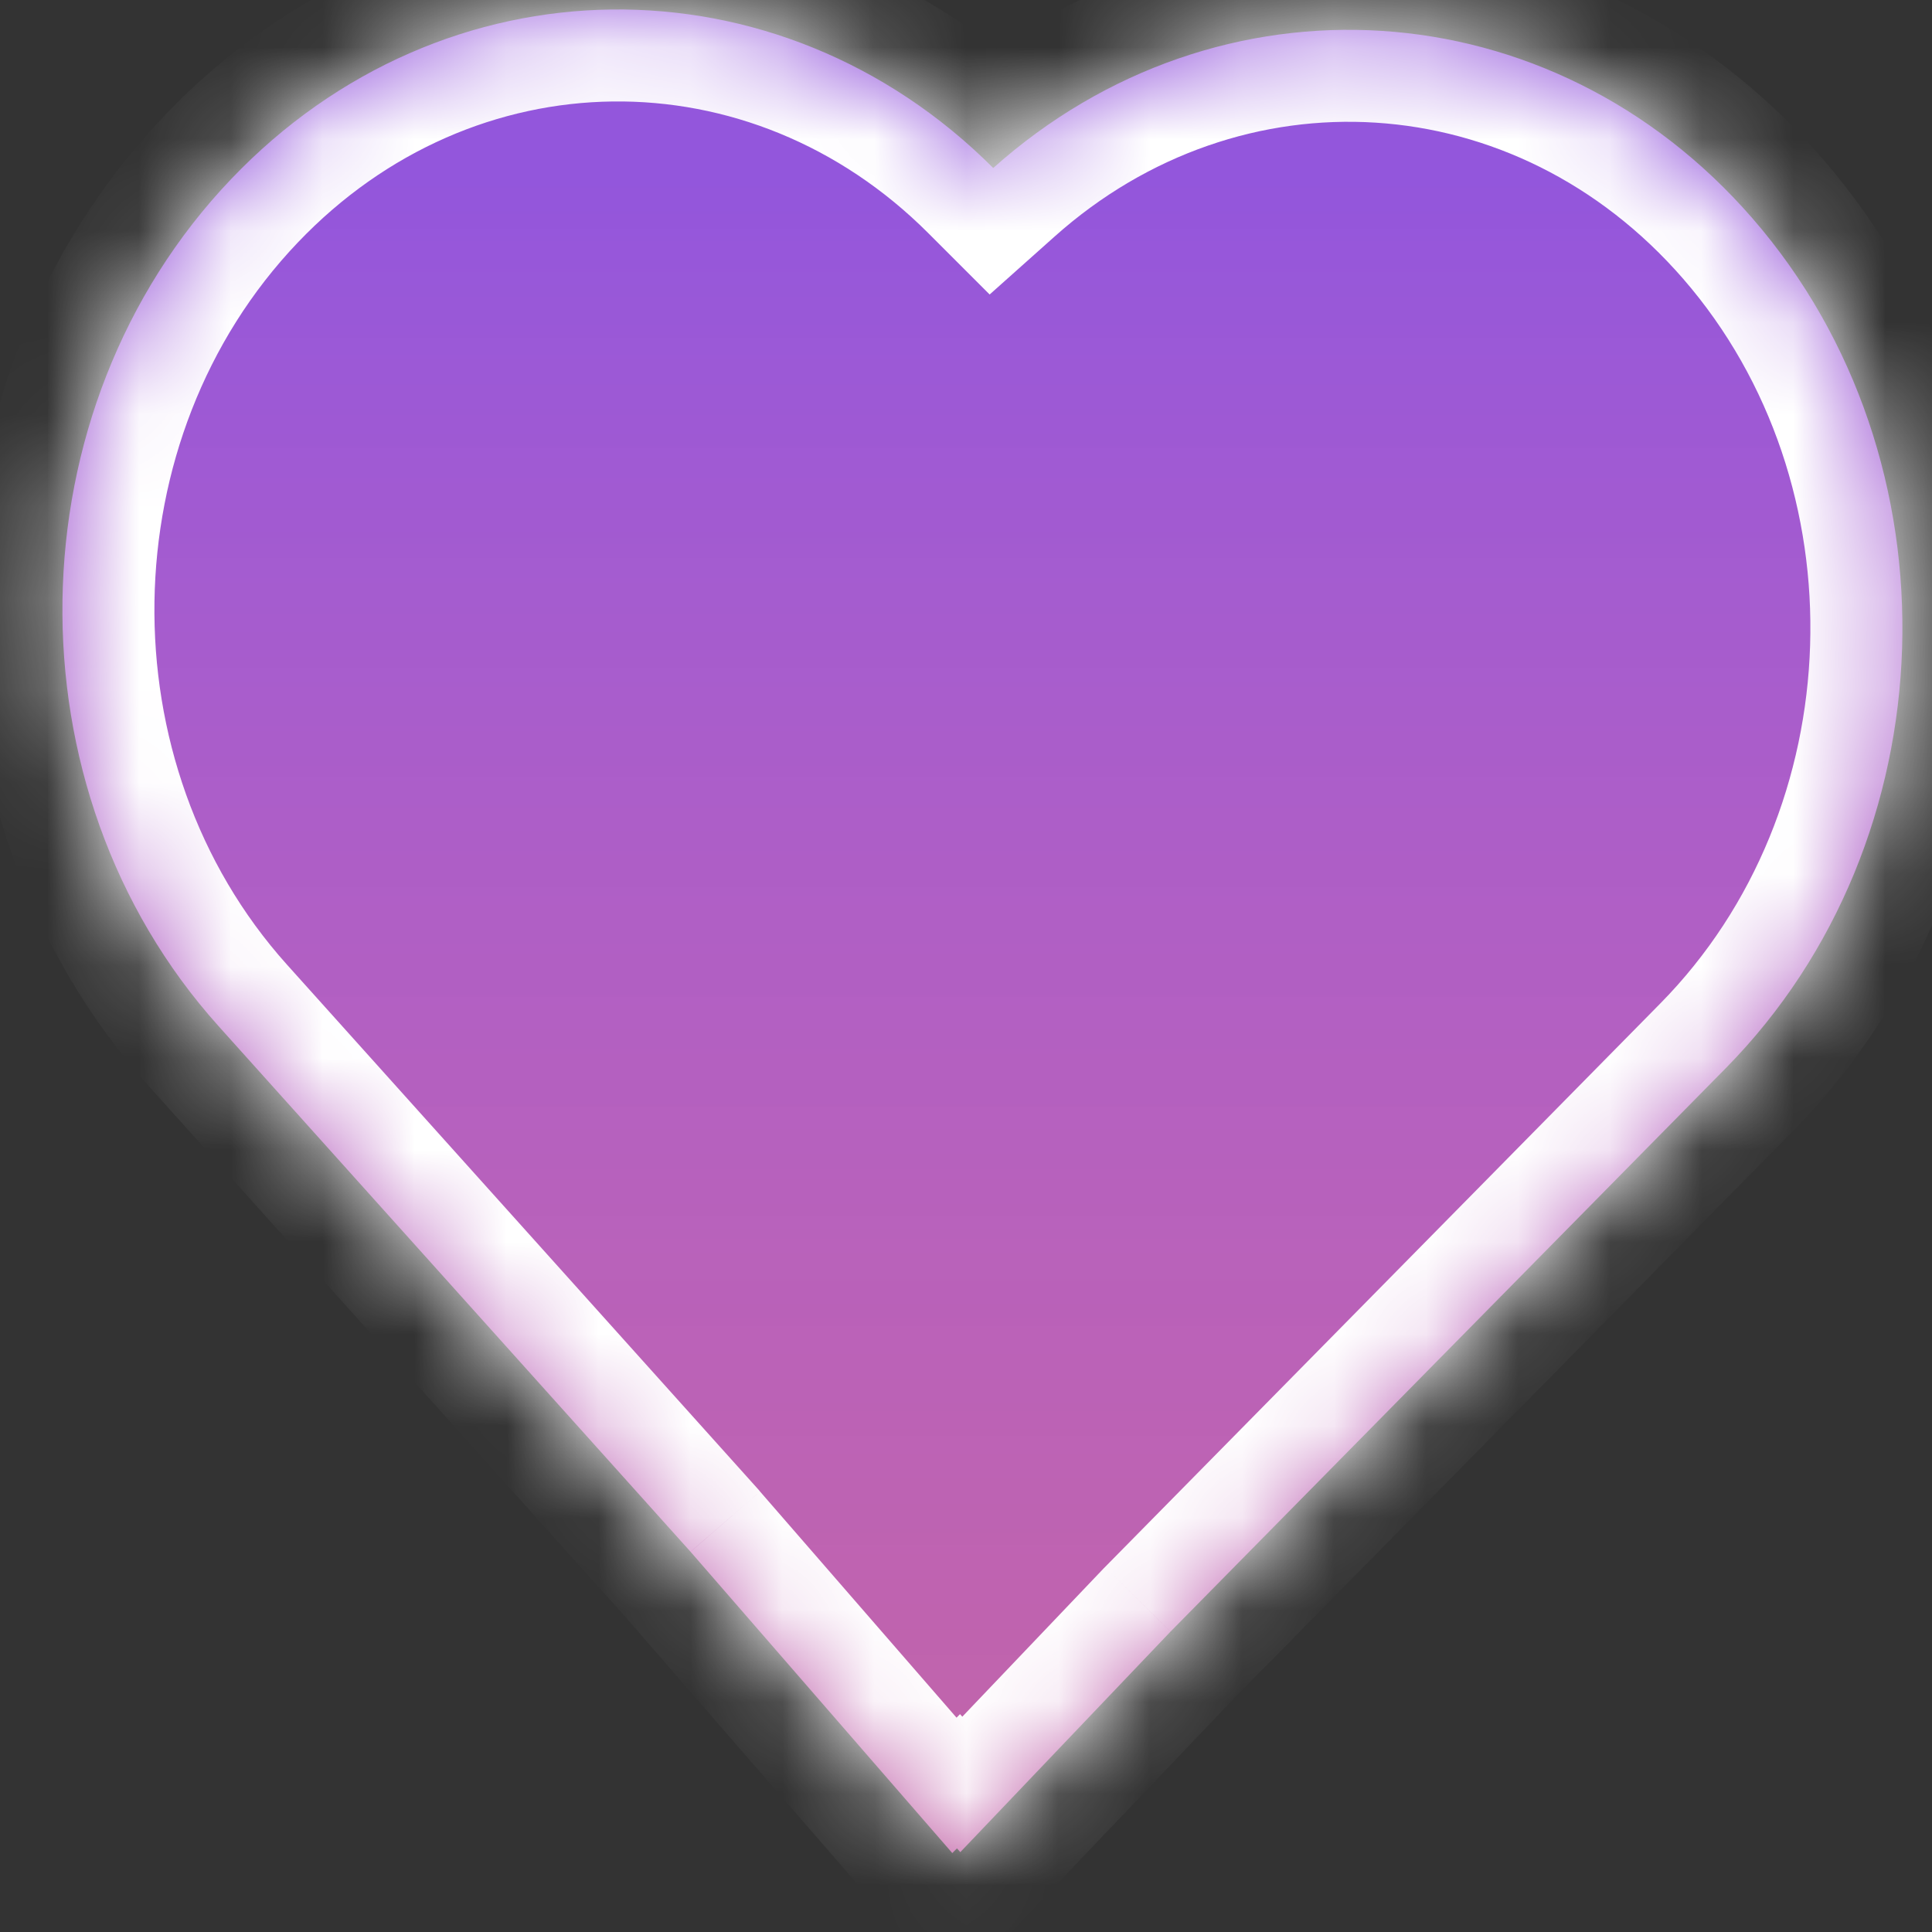 <svg width="21" height="21" viewBox="0 0 21 21" fill="none" xmlns="http://www.w3.org/2000/svg">
<rect x="0" y="0" width="21" height="21" fill="#333333" stroke="none"/>
<mask id="path-1-inside-1" fill="white">
<path fill-rule="evenodd" clip-rule="evenodd" d="M10.796 1.826C8.465 -0.505 4.823 -0.477 2.512 1.947C0.122 4.454 0.06 8.576 2.375 11.153L7.506 16.867L10.351 20.142L10.402 20.091L10.438 20.132L12.723 17.735L18.76 11.609C21.2 9.133 21.33 4.998 19.049 2.374C16.859 -0.148 13.241 -0.357 10.796 1.826Z"/>
</mask>
<path fill-rule="evenodd" clip-rule="evenodd" d="M10.796 1.826C8.465 -0.505 4.823 -0.477 2.512 1.947C0.122 4.454 0.06 8.576 2.375 11.153L7.506 16.867L10.351 20.142L10.402 20.091L10.438 20.132L12.723 17.735L18.76 11.609C21.2 9.133 21.33 4.998 19.049 2.374C16.859 -0.148 13.241 -0.357 10.796 1.826Z" fill="url(#paint0_linear)"/>
<path d="M2.512 1.947L1.788 1.257L1.788 1.257L2.512 1.947ZM10.796 1.826L10.089 2.533L10.757 3.201L11.462 2.572L10.796 1.826ZM2.375 11.153L3.119 10.485L3.119 10.485L2.375 11.153ZM7.506 16.867L8.261 16.212L8.256 16.205L8.251 16.199L7.506 16.867ZM10.351 20.142L9.597 20.798L10.305 21.613L11.064 20.844L10.351 20.142ZM10.402 20.091L11.146 19.423L10.435 18.632L9.689 19.389L10.402 20.091ZM10.438 20.132L9.694 20.8L10.416 21.604L11.162 20.822L10.438 20.132ZM12.723 17.735L12.011 17.033L12.005 17.039L11.999 17.045L12.723 17.735ZM18.76 11.609L18.047 10.907L18.047 10.907L18.76 11.609ZM19.049 2.374L18.295 3.03L18.295 3.03L19.049 2.374ZM3.236 2.637C5.16 0.618 8.156 0.6 10.089 2.533L11.503 1.119C8.775 -1.609 4.486 -1.573 1.788 1.257L3.236 2.637ZM3.119 10.485C1.153 8.296 1.206 4.766 3.236 2.637L1.788 1.257C-0.963 4.142 -1.033 8.856 1.631 11.821L3.119 10.485ZM8.251 16.199L3.119 10.485L1.631 11.821L6.762 17.535L8.251 16.199ZM11.106 19.486L8.261 16.212L6.752 17.523L9.597 20.798L11.106 19.486ZM9.689 19.389L9.639 19.44L11.064 20.844L11.114 20.793L9.689 19.389ZM11.182 19.464L11.146 19.423L9.657 20.759L9.694 20.8L11.182 19.464ZM11.999 17.045L9.714 19.442L11.162 20.822L13.447 18.425L11.999 17.045ZM18.047 10.907L12.011 17.033L13.436 18.437L19.472 12.311L18.047 10.907ZM18.295 3.03C20.232 5.26 20.121 8.803 18.047 10.907L19.472 12.311C22.279 9.463 22.427 4.736 19.804 1.718L18.295 3.03ZM11.462 2.572C13.49 0.76 16.469 0.928 18.295 3.03L19.804 1.718C17.249 -1.224 12.991 -1.475 10.13 1.08L11.462 2.572Z" fill="white" mask="url(#path-1-inside-1)"/>
<defs>
<linearGradient id="paint0_linear" x1="10.678" y1="0.103" x2="10.678" y2="20.142" gradientUnits="userSpaceOnUse">
<stop offset="0.089" stop-color="#9356DC"/>
<stop offset="1" stop-color="#FF79DA" stop-opacity="0.7"/>
</linearGradient>
</defs>
</svg>

